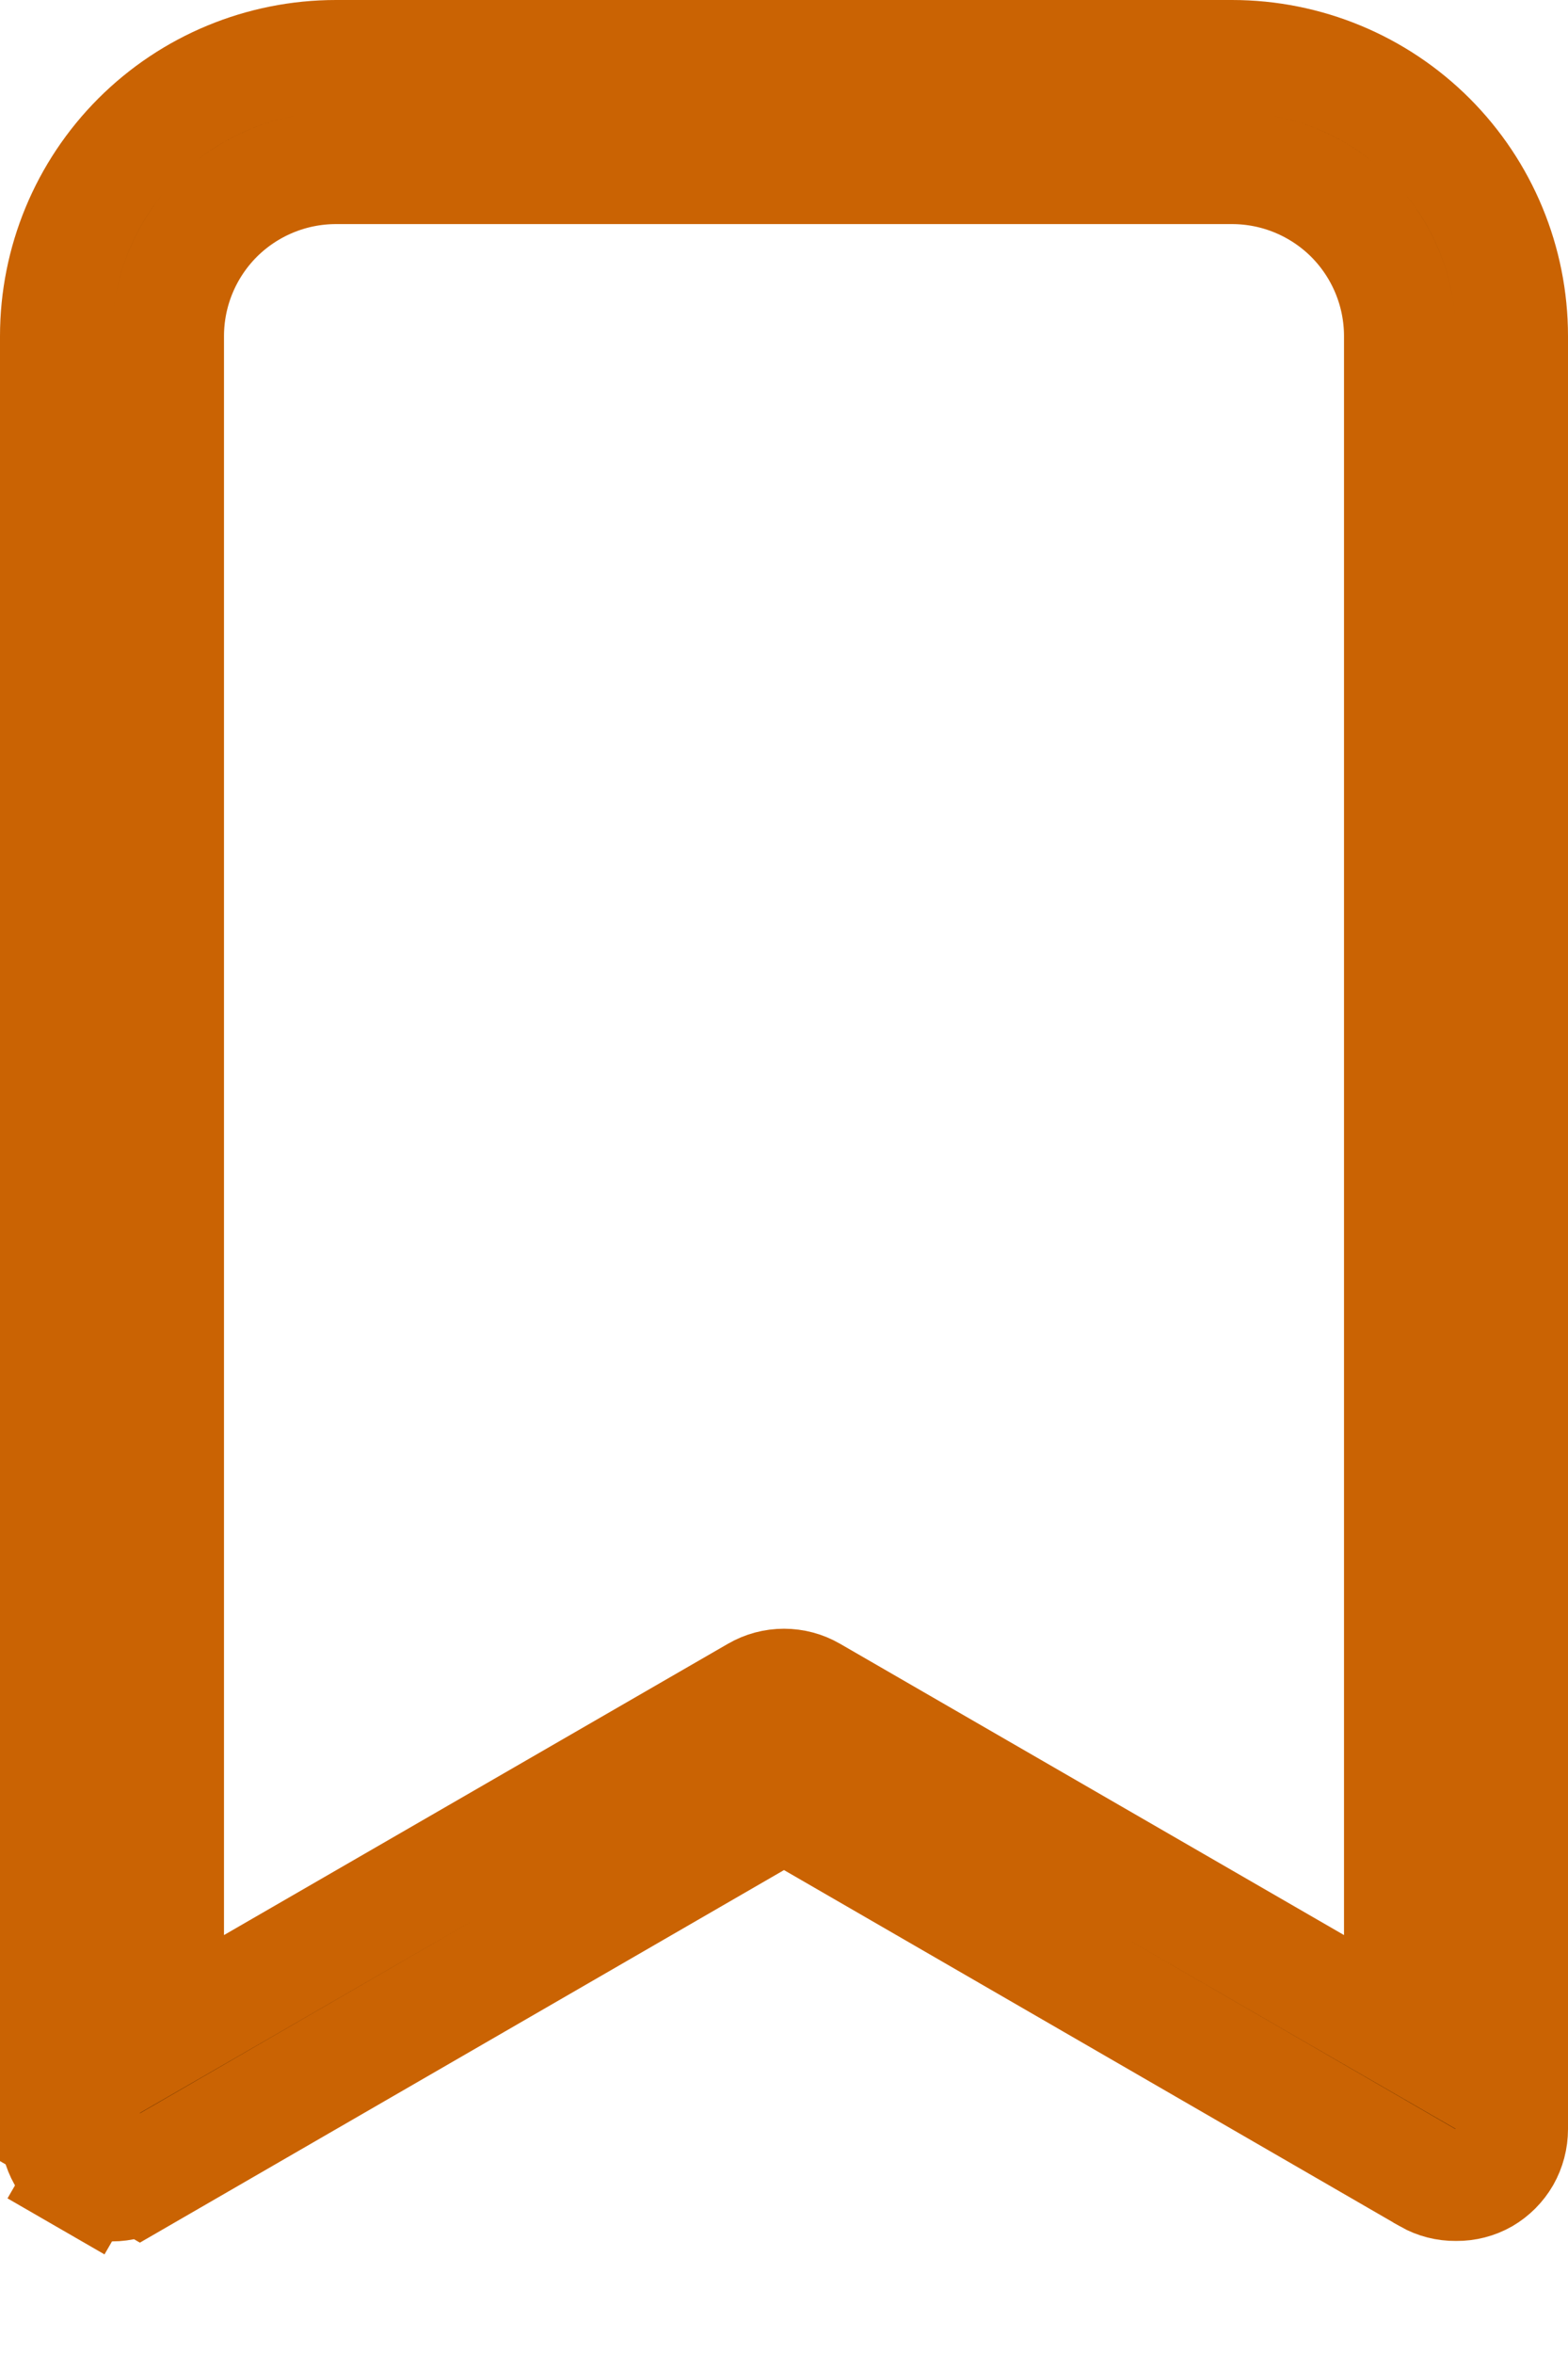 <svg width="14" height="21" viewBox="0 0 14 21" fill="none" xmlns="http://www.w3.org/2000/svg">
<path d="M0.5 19V19.002C0.5 19.09 0.523 19.177 0.566 19.253C0.61 19.329 0.674 19.393 0.75 19.437L0.5 19.87L0.75 19.437C0.826 19.481 0.912 19.504 1 19.504C1.088 19.504 1.174 19.481 1.25 19.437L0.5 19ZM0.5 19V3C0.5 2.337 0.763 1.701 1.232 1.232C1.701 0.763 2.337 0.5 3 0.5H11C11.663 0.5 12.299 0.763 12.768 1.232C13.237 1.701 13.5 2.337 13.5 3L13.5 19L13.5 19.002C13.5 19.09 13.477 19.177 13.434 19.253C13.39 19.329 13.327 19.392 13.252 19.436C13.176 19.479 13.09 19.501 13.004 19.5V19.5L12.997 19.5C12.91 19.501 12.824 19.479 12.748 19.436C12.748 19.436 12.747 19.435 12.747 19.435L7.25 16.257L7 16.112L6.75 16.257L1.25 19.437L0.5 19ZM11.75 17.703L12.5 18.136V17.27V3C12.5 2.602 12.342 2.221 12.061 1.939C11.779 1.658 11.398 1.5 11 1.5H3C2.602 1.5 2.221 1.658 1.939 1.939C1.658 2.221 1.5 2.602 1.5 3V17.27V18.136L2.25 17.703L6.75 15.103C6.75 15.103 6.75 15.103 6.75 15.103C6.826 15.059 6.912 15.036 7 15.036C7.088 15.036 7.174 15.059 7.25 15.103C7.25 15.103 7.25 15.103 7.25 15.103L11.75 17.703Z" fill="black" stroke="#CA6303"/>
</svg>
